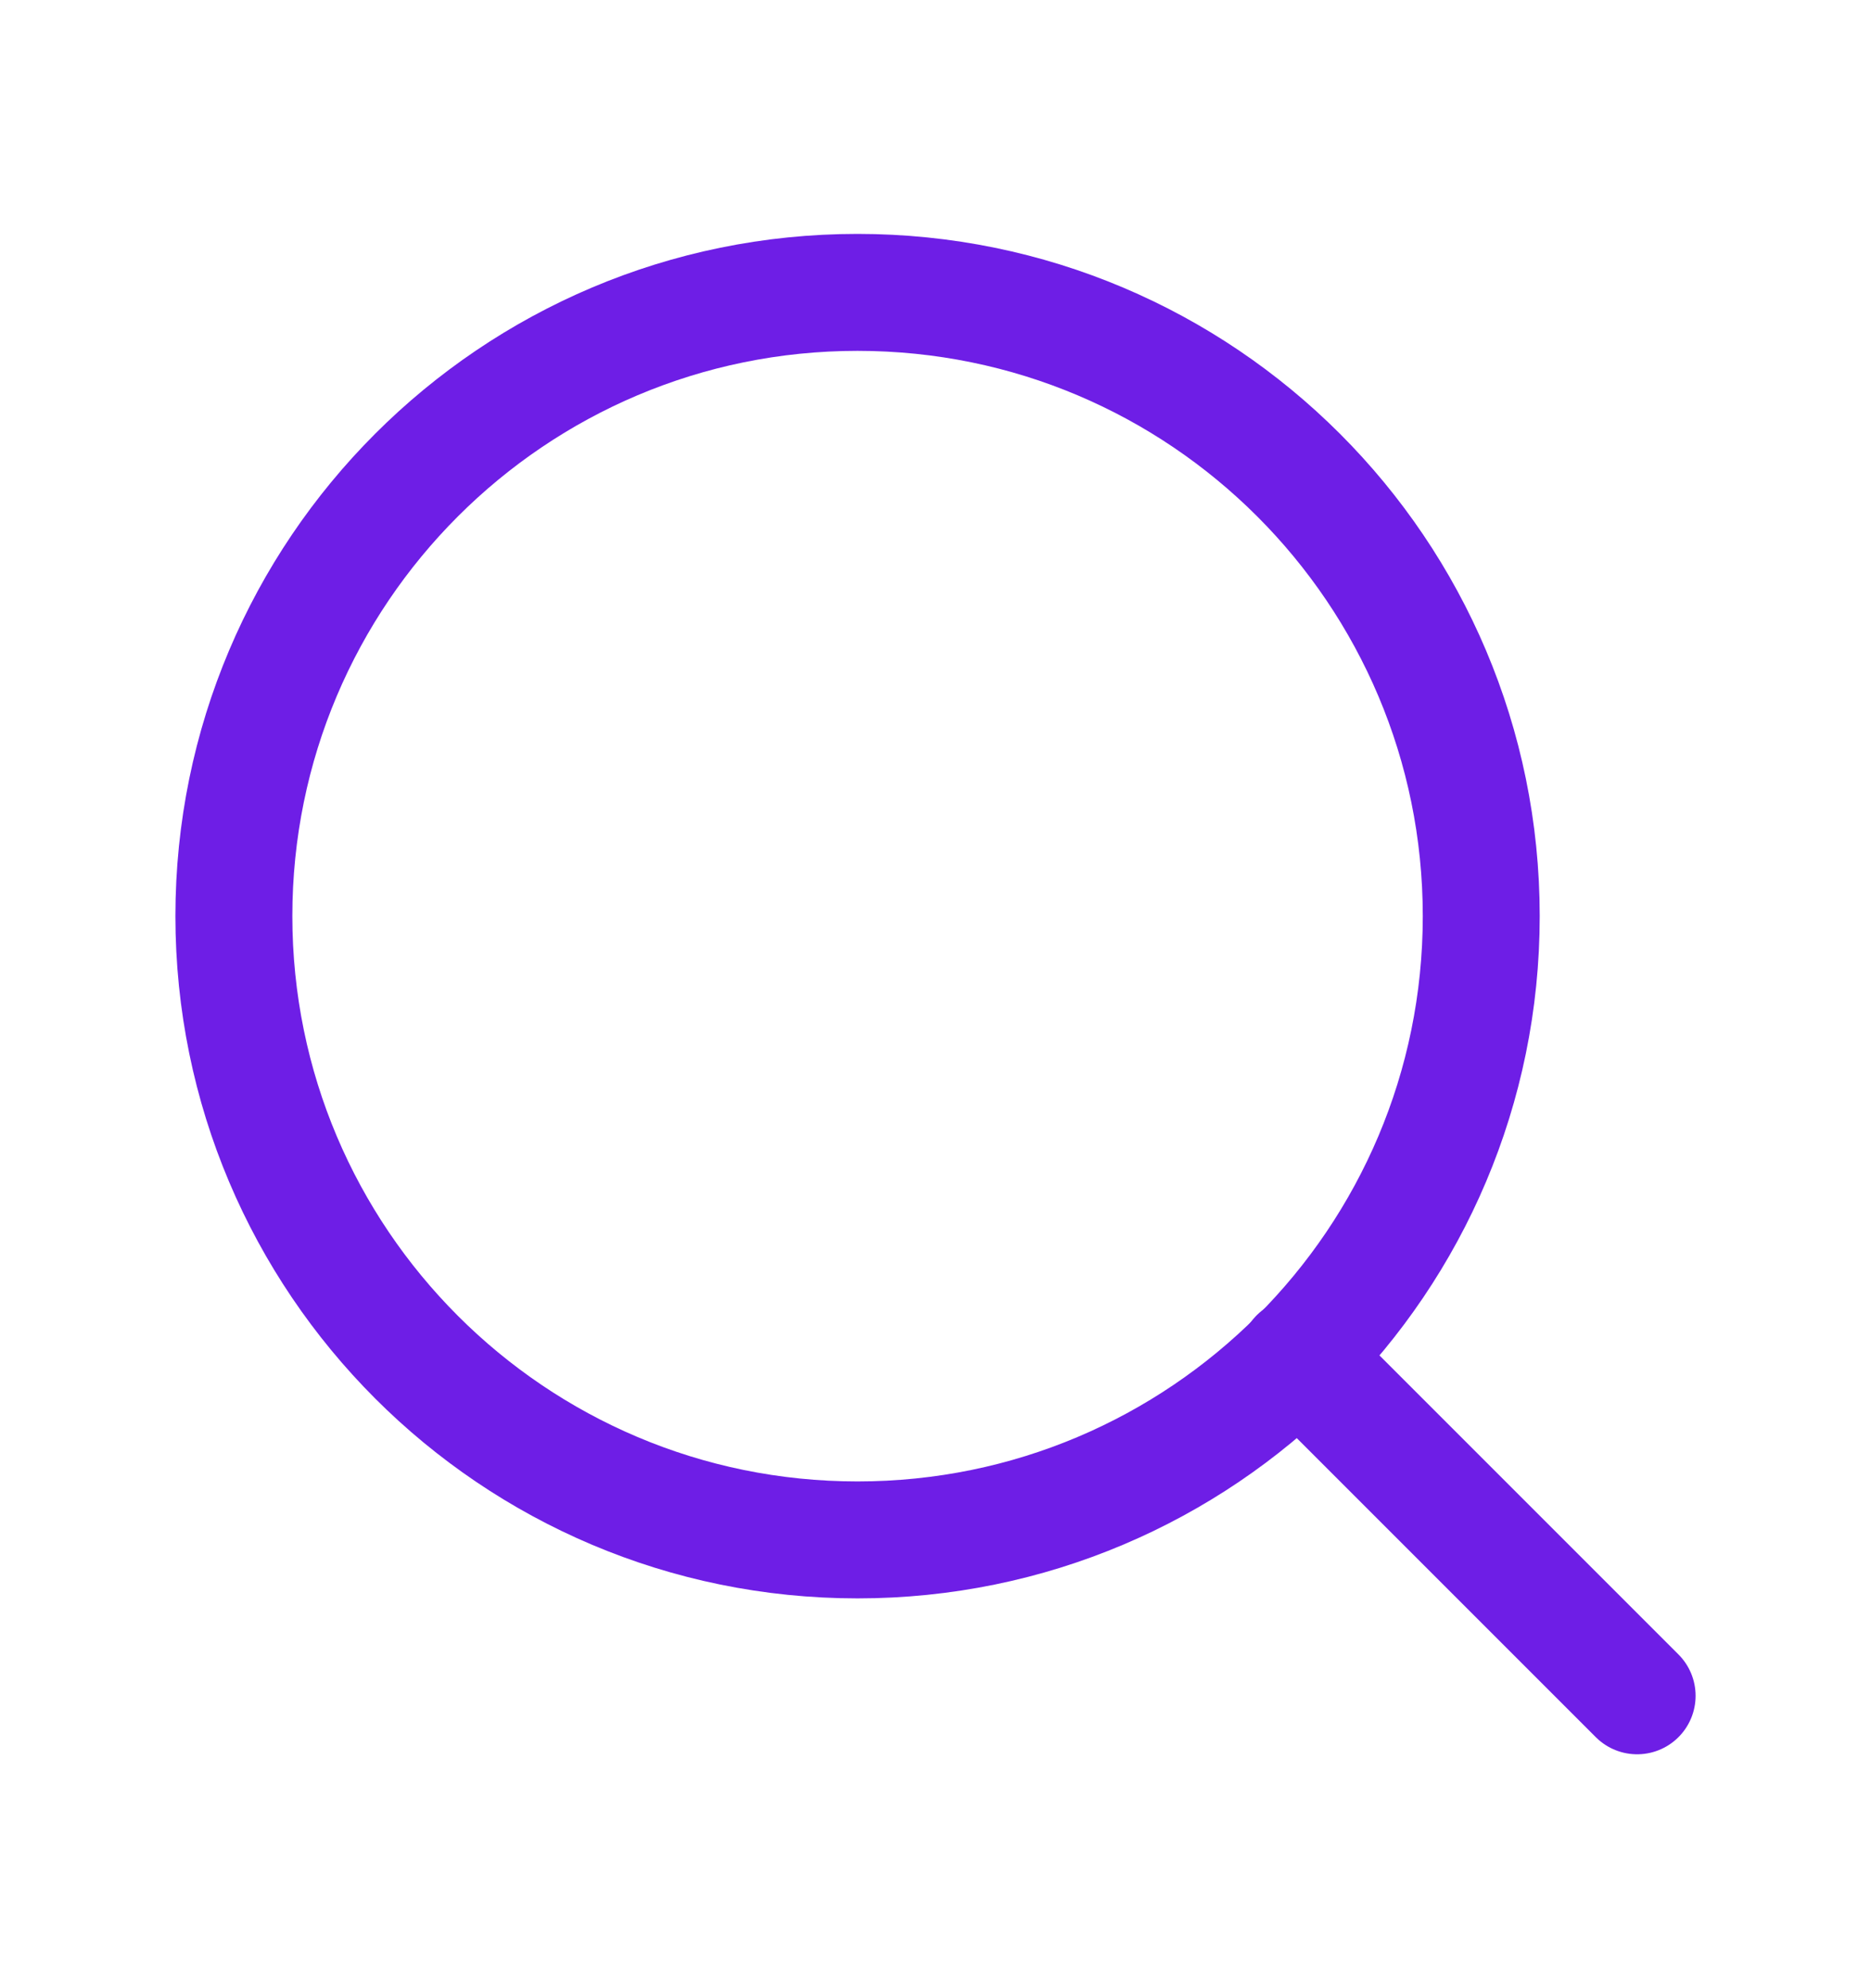 <svg width="16" height="17" viewBox="0 0 16 17" fill="none" xmlns="http://www.w3.org/2000/svg">
<path d="M7.333 13.167C10.279 13.167 12.667 10.779 12.667 7.833C12.667 4.888 10.279 2.5 7.333 2.5C4.388 2.5 2 4.888 2 7.833C2 10.779 4.388 13.167 7.333 13.167Z" stroke="#6E1EE6" stroke-linecap="round" stroke-linejoin="round"/>
<path d="M14 14.5L11.1 11.6" stroke="#6E1EE6" stroke-linecap="round" stroke-linejoin="round"/>
</svg>
